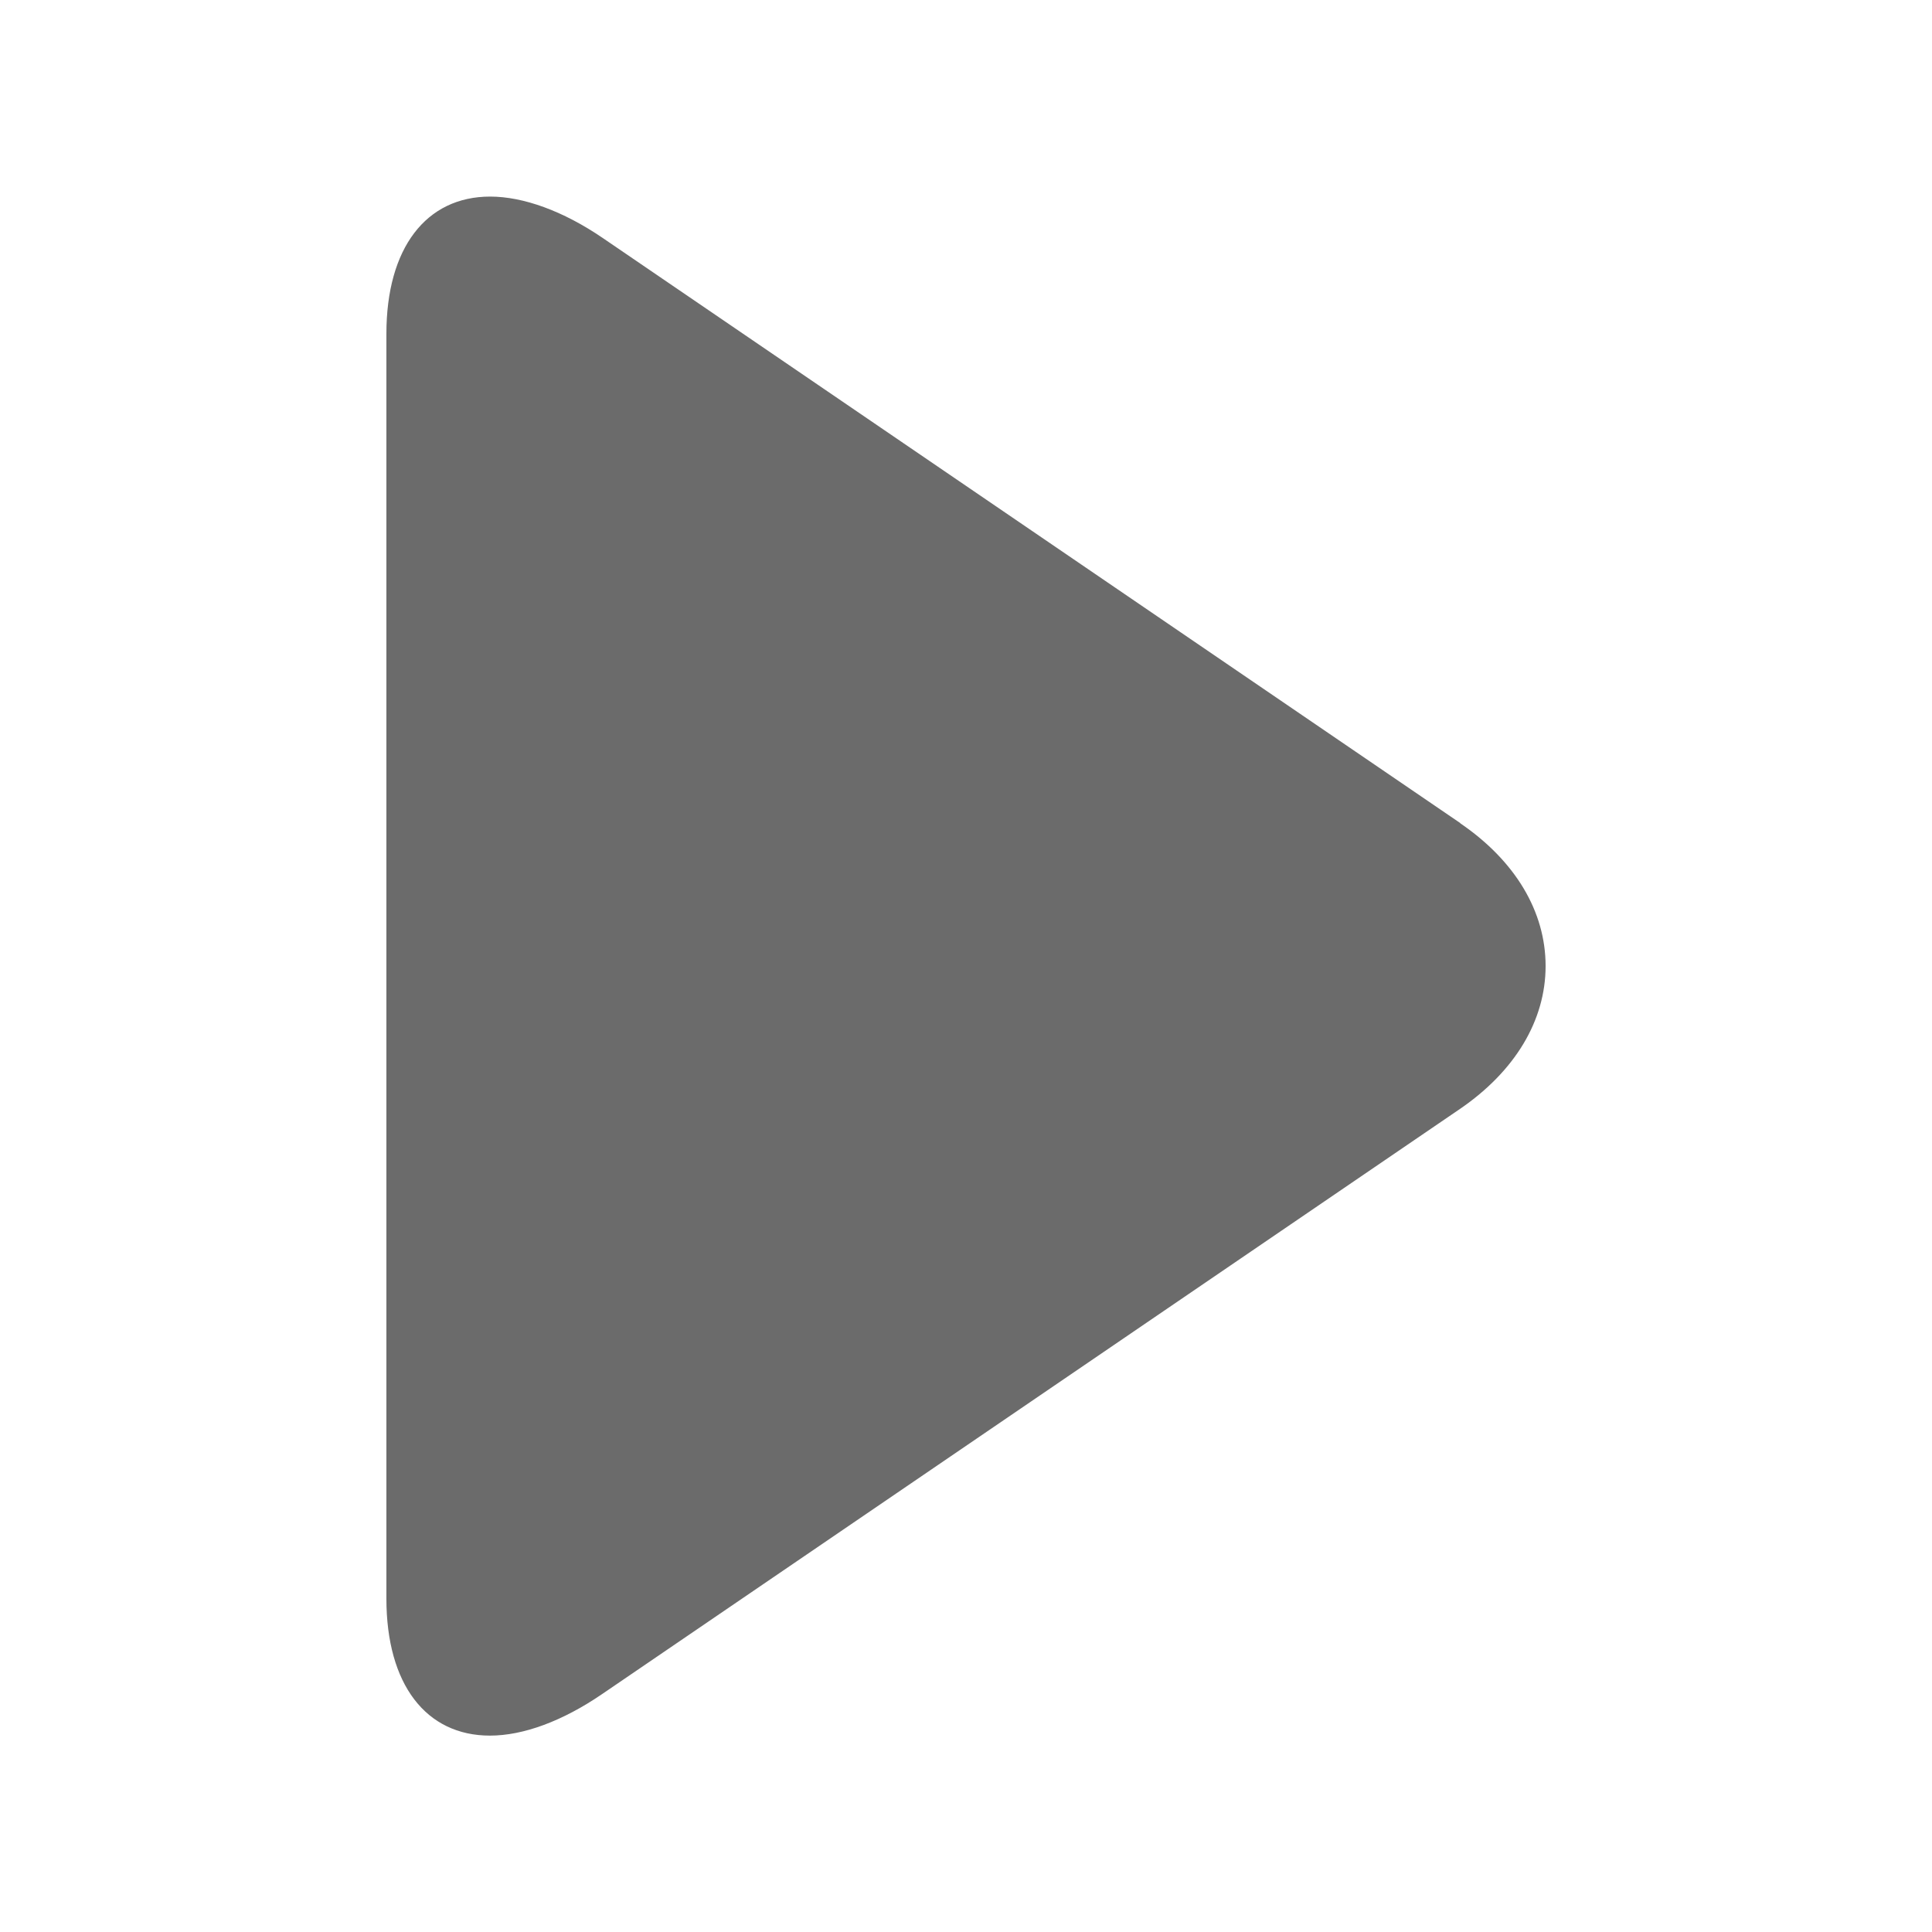 <svg width="20" height="20" fill="none" xmlns="http://www.w3.org/2000/svg"><path d="M15.116 8.52 6.24 2.464c-.41-.28-.823-.429-1.166-.429-.663 0-1.074.532-1.074 1.42v13.094c0 .888.41 1.418 1.072 1.418.344 0 .75-.149 1.161-.43l8.88-6.057c.57-.39.887-.916.887-1.48 0-.563-.313-1.088-.884-1.478Z" fill="#6B6B6B"/></svg>